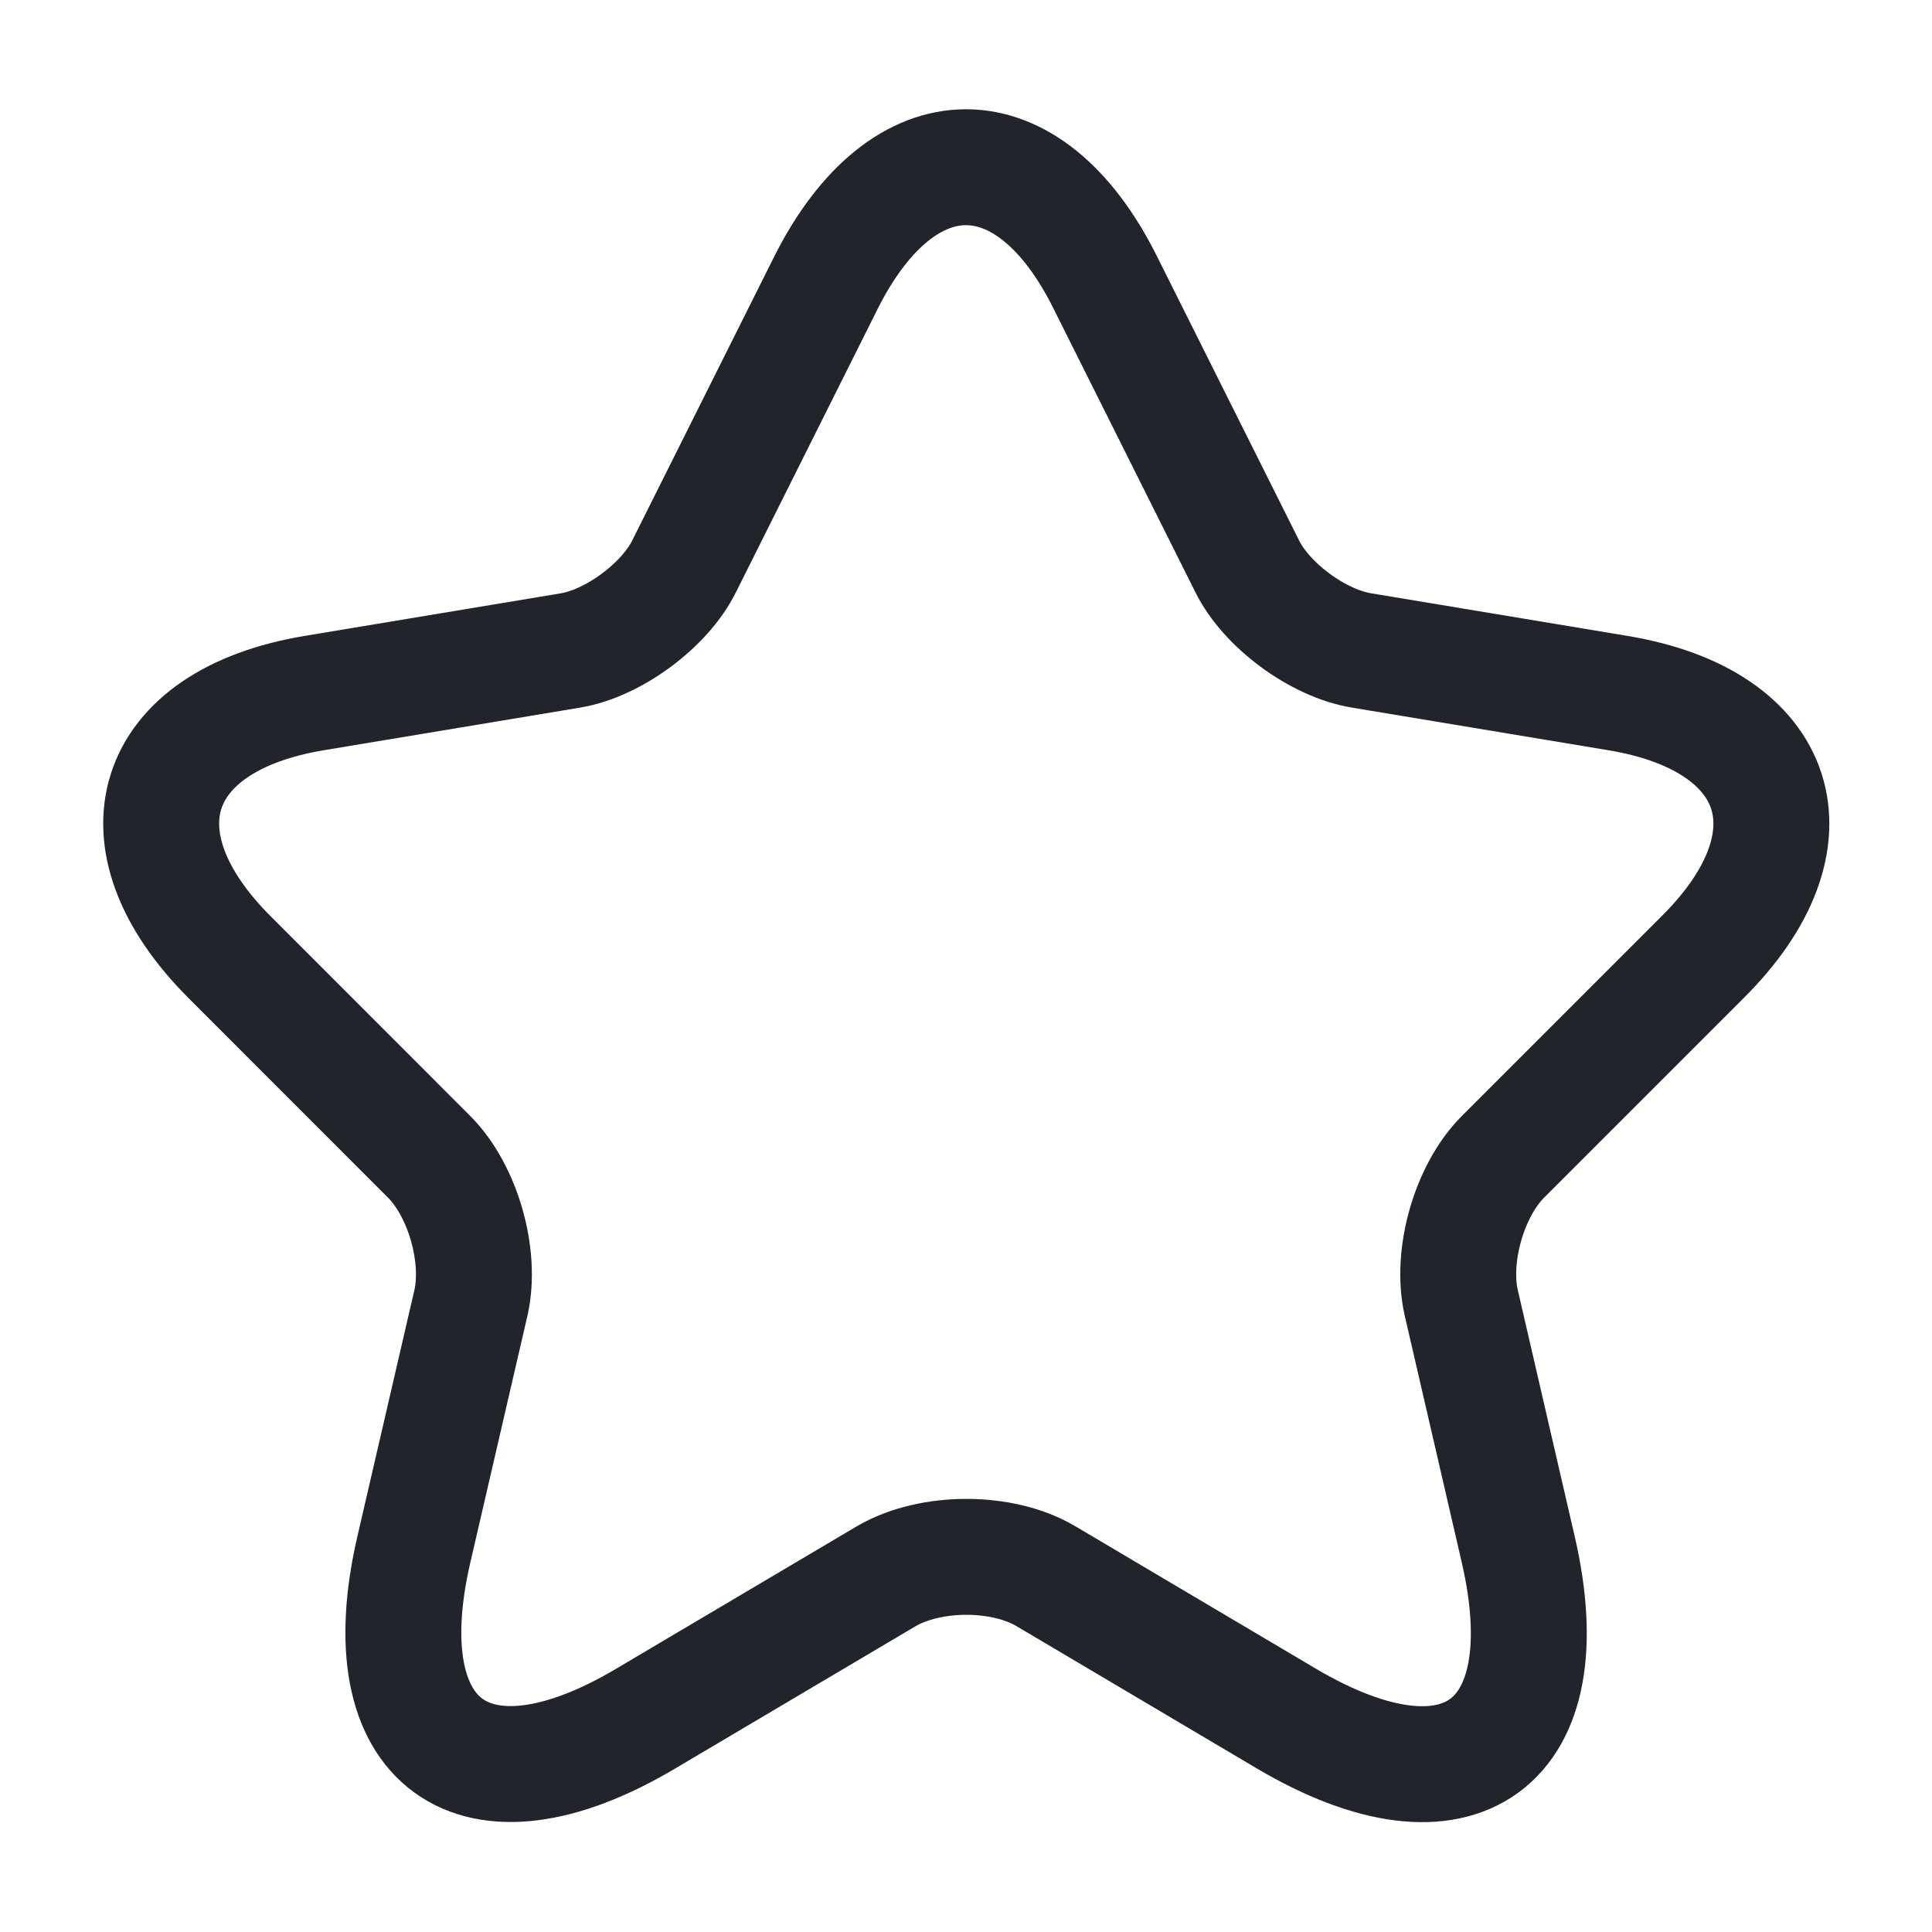 <svg width="20" height="20" viewBox="0 0 20 20" fill="none" xmlns="http://www.w3.org/2000/svg">
<path d="M11.442 2.925L12.909 5.858C13.109 6.266 13.642 6.658 14.092 6.733L16.751 7.175C18.451 7.458 18.851 8.691 17.626 9.908L15.559 11.975C15.209 12.325 15.017 13 15.126 13.483L15.717 16.041C16.184 18.066 15.109 18.85 13.317 17.791L10.826 16.316C10.376 16.05 9.634 16.05 9.176 16.316L6.684 17.791C4.901 18.85 3.817 18.058 4.284 16.041L4.876 13.483C4.984 13 4.792 12.325 4.442 11.975L2.376 9.908C1.159 8.691 1.551 7.458 3.251 7.175L5.909 6.733C6.351 6.658 6.884 6.266 7.084 5.858L8.551 2.925C9.351 1.333 10.651 1.333 11.442 2.925Z" stroke="#22242B" stroke-width="1.2" stroke-linecap="round" stroke-linejoin="round"/>
</svg>
